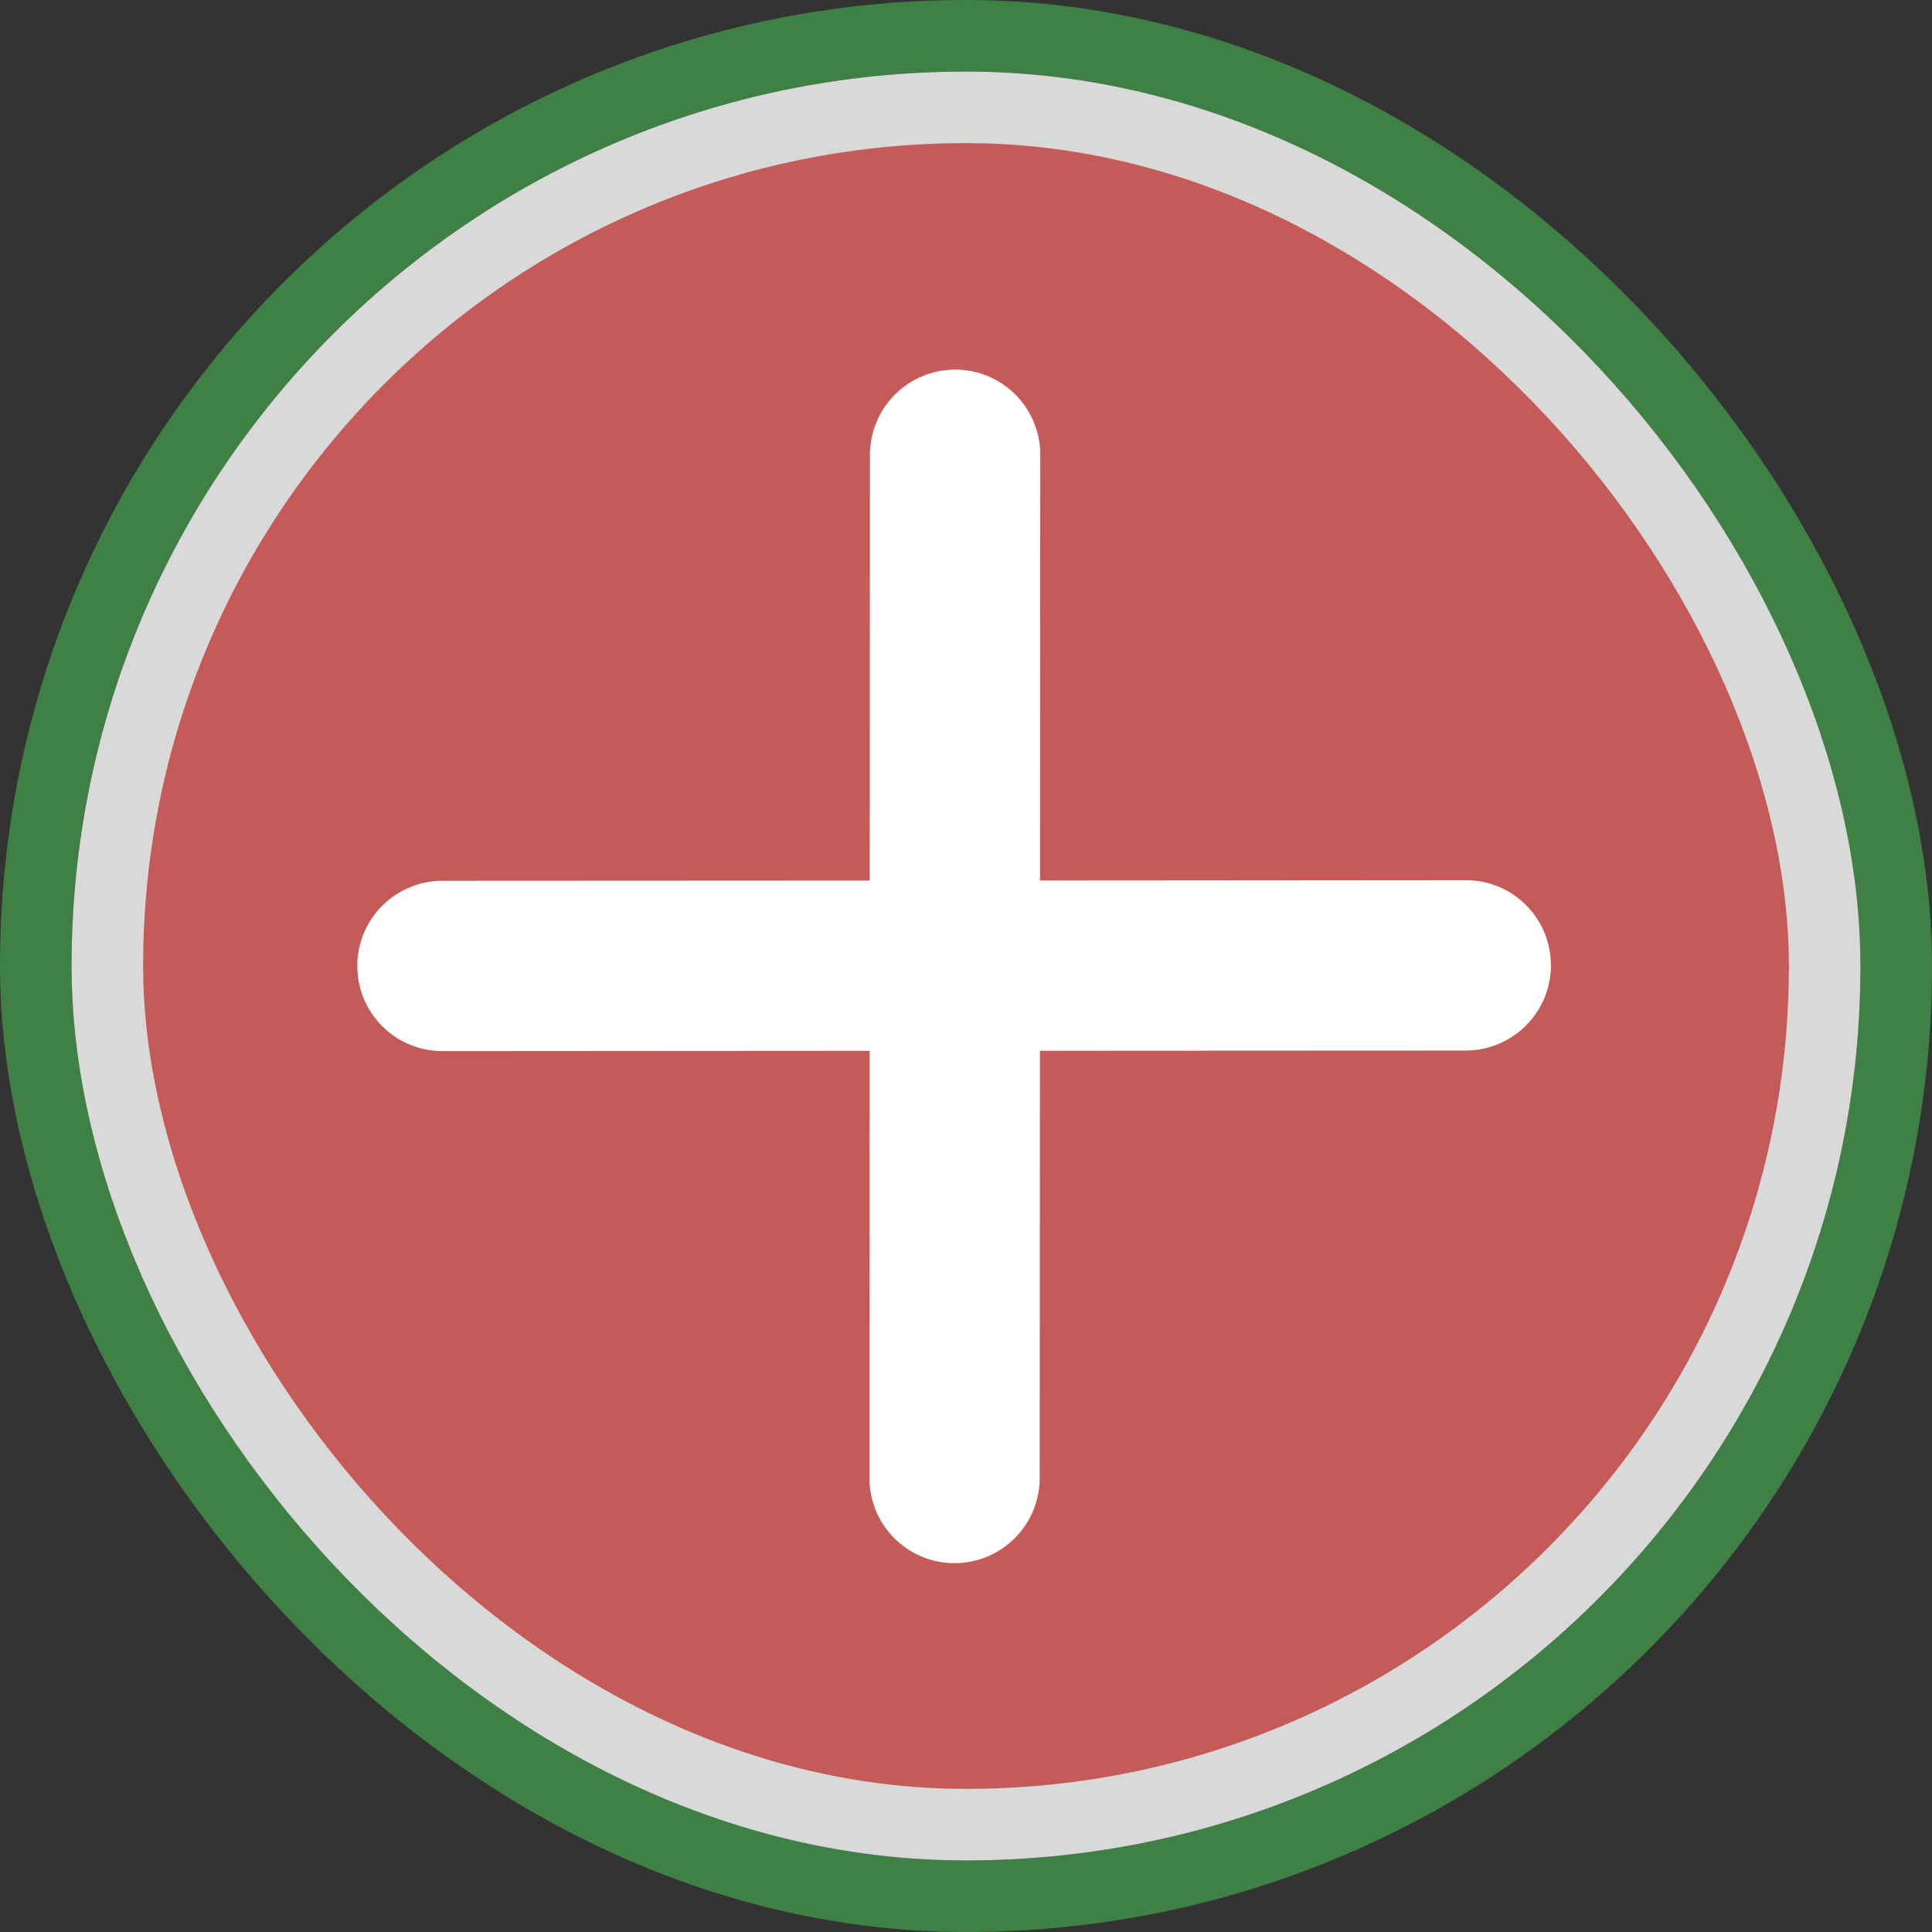 <svg width="54" height="54" viewBox="0 0 54 54" fill="none" xmlns="http://www.w3.org/2000/svg">
<rect x="0" y="0" width="54" height="54" fill="#333333" stroke="none"/>
<rect x="1" y="1" width="52" height="52" rx="26" stroke="#3F8044" stroke-width="2"/>
<rect x="3" y="3" width="48" height="48" rx="24" fill="#C45B59"/>
<rect x="3" y="3" width="48" height="48" rx="24" stroke="#D9D9D9" stroke-width="2"/>
<path fill-rule="evenodd" clip-rule="evenodd" d="M29.067 29.369L40.967 29.363C41.598 29.362 42.204 29.111 42.651 28.664C43.097 28.218 43.349 27.612 43.349 26.98C43.349 26.349 43.099 25.744 42.653 25.297C42.206 24.851 41.601 24.601 40.97 24.601L29.068 24.61L29.076 12.709C29.076 12.397 29.014 12.087 28.895 11.799C28.775 11.51 28.6 11.248 28.379 11.027C28.158 10.806 27.896 10.631 27.607 10.511C27.318 10.392 27.009 10.331 26.696 10.331C26.384 10.331 26.074 10.393 25.785 10.513C25.496 10.633 25.234 10.808 25.013 11.029C24.792 11.251 24.616 11.513 24.497 11.802C24.377 12.091 24.315 12.4 24.315 12.713L24.309 24.612L12.41 24.618C12.094 24.613 11.78 24.67 11.486 24.788C11.193 24.905 10.925 25.079 10.699 25.301C10.474 25.522 10.294 25.787 10.172 26.078C10.05 26.369 9.986 26.682 9.986 26.998C9.986 27.314 10.048 27.627 10.17 27.919C10.292 28.21 10.471 28.474 10.696 28.696C10.921 28.917 11.188 29.092 11.482 29.209C11.775 29.326 12.089 29.383 12.405 29.378L24.308 29.37L24.301 41.272C24.296 41.588 24.353 41.902 24.47 42.195C24.587 42.488 24.762 42.755 24.983 42.981C25.204 43.206 25.469 43.385 25.76 43.507C26.052 43.628 26.364 43.691 26.68 43.691C26.997 43.69 27.309 43.627 27.601 43.505C27.892 43.382 28.157 43.203 28.378 42.977C28.6 42.752 28.774 42.484 28.891 42.19C29.008 41.897 29.066 41.583 29.06 41.267L29.067 29.369Z" fill="white"/>
</svg>
